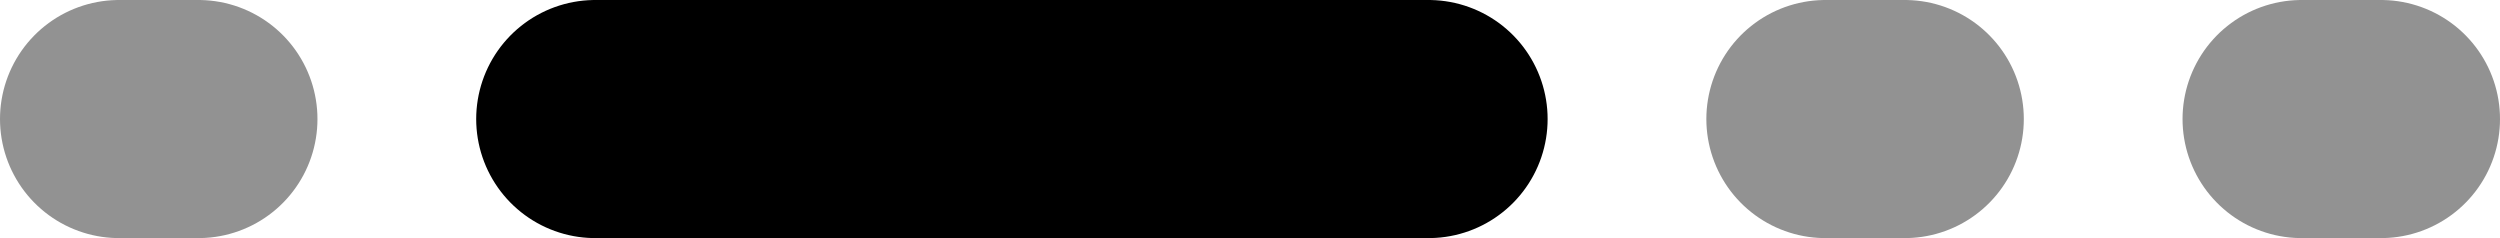 <svg width="63" height="6" viewBox="0 0 63 6" fill="none" xmlns="http://www.w3.org/2000/svg"><path stroke="#929292" stroke-width="6" stroke-linecap="round" d="M46 3h2M3 3h2m53 0h2"/><path stroke="#000" stroke-width="6" stroke-linecap="round" d="M15 3h21"/></svg>